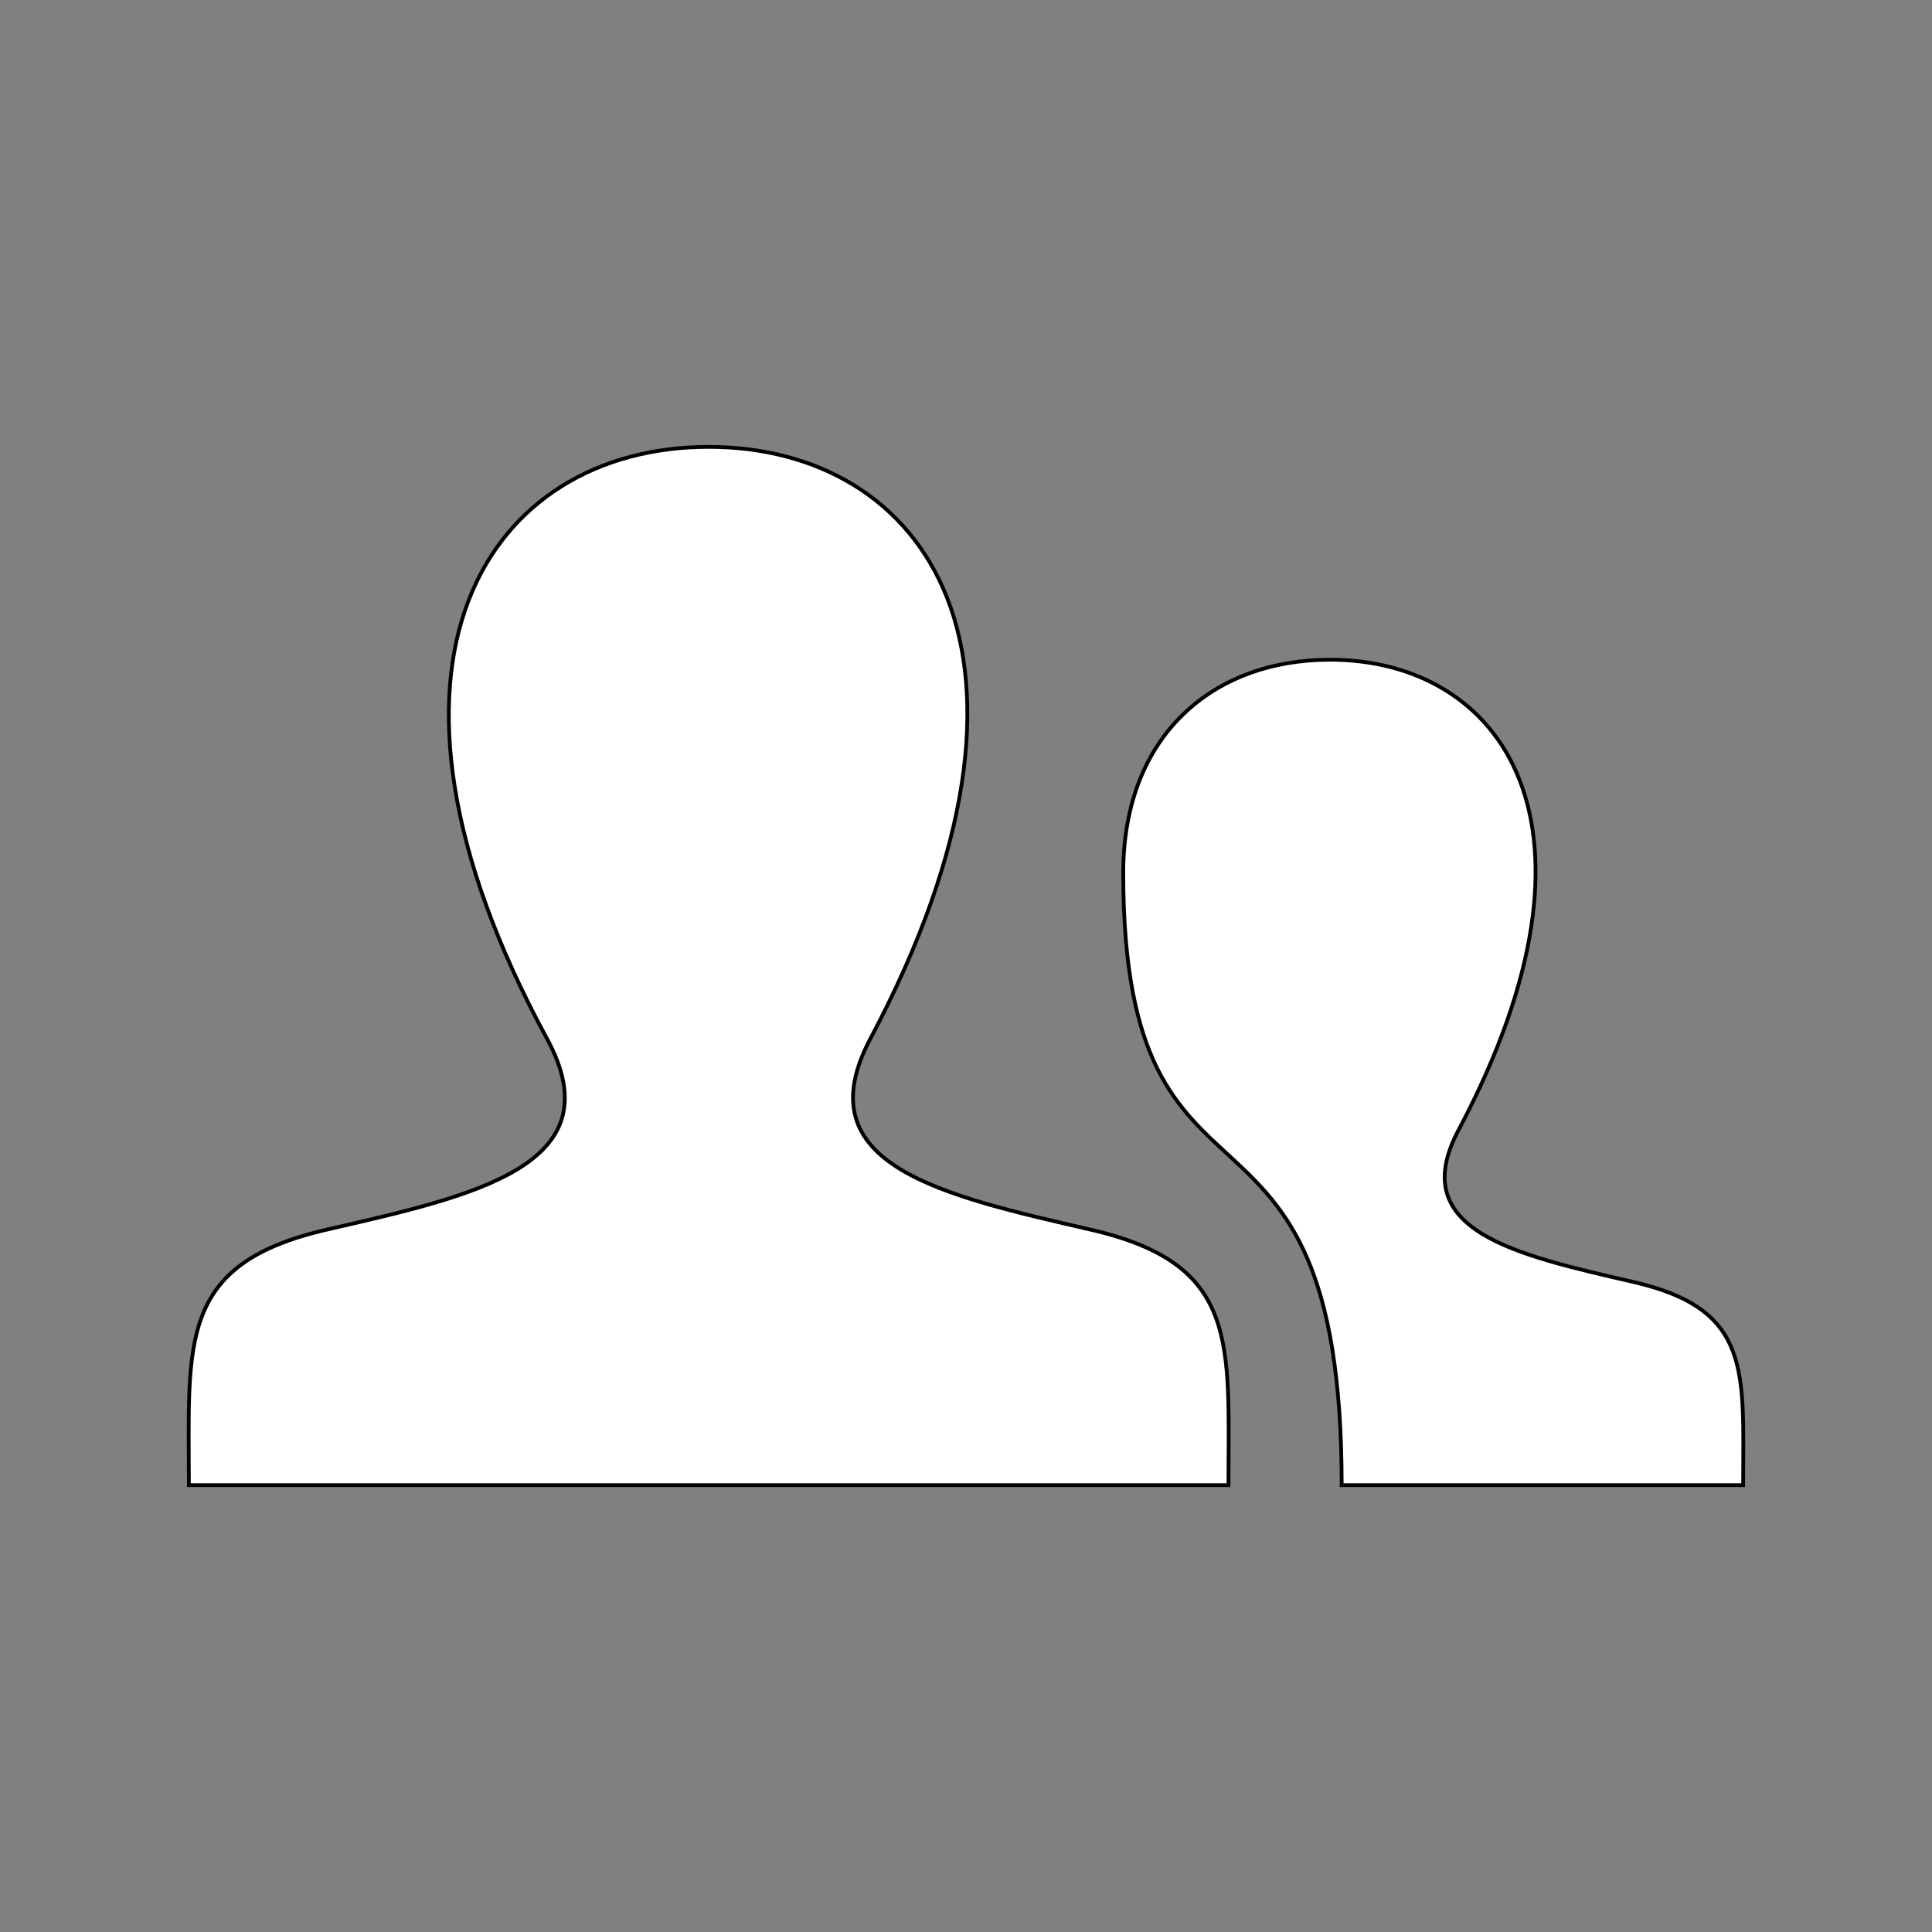 <?xml version="1.0" encoding="UTF-8" standalone="no"?>
<svg
   xmlns:dc="http://purl.org/dc/elements/1.1/"
   xmlns:cc="http://creativecommons.org/ns#"
   xmlns:rdf="http://www.w3.org/1999/02/22-rdf-syntax-ns#"
   xmlns:svg="http://www.w3.org/2000/svg"
   xmlns="http://www.w3.org/2000/svg"
   xmlns:sodipodi="http://sodipodi.sourceforge.net/DTD/sodipodi-0.dtd"
   xmlns:inkscape="http://www.inkscape.org/namespaces/inkscape"
   version="1.1"
   x="0px"
   y="0px"
   width="512px"
   height="512px"
   viewBox="0 0 512 512"
   enable-background="new 0 0 512 512"
   xml:space="preserve"
   id="svg4831"
   inkscape:version="0.48.4 r9939"
   sodipodi:docname="iconmonstr-user-13-icon.svg"><rect x="0" y="0" width="512" height="512" fill="#808080" stroke="none"/><defs
   id="defs4836" /><sodipodi:namedview
   pagecolor="#ffffff"
   bordercolor="#666666"
   borderopacity="1"
   objecttolerance="10"
   gridtolerance="10"
   guidetolerance="10"
   inkscape:pageopacity="0"
   inkscape:pageshadow="2"
   inkscape:window-width="1920"
   inkscape:window-height="1018"
   id="namedview4834"
   showgrid="false"
   inkscape:zoom="0.4609375"
   inkscape:cx="256"
   inkscape:cy="256"
   inkscape:window-x="-8"
   inkscape:window-y="-8"
   inkscape:window-maximized="1"
   inkscape:current-layer="svg4831" />
<path
   id="user-13-icon"
   d="M461.957,393.573H355.559c-0.005-115.799-57.887-60.76-57.887-162.232c0-36.629,23.98-56.51,54.772-56.51  c45.495,0,77.158,43.439,34.075,124.666c-14.153,26.684,15.072,33.025,46.469,40.268  C464.372,347.003,461.957,363.55,461.957,393.573z M289.119,325.89c-39.492-9.109-76.254-17.086-58.45-50.652  c54.192-102.17,14.364-156.811-42.862-156.811c-58.354,0-97.202,56.736-42.861,156.811c18.337,33.771-19.809,41.738-58.452,50.652  c-39.476,9.105-36.439,29.918-36.439,67.684h275.505C325.559,355.808,328.596,334.995,289.119,325.89z"
   style="fill:#ffffff;fill-opacity:1;stroke:#000000;stroke-opacity:1" />
</svg>